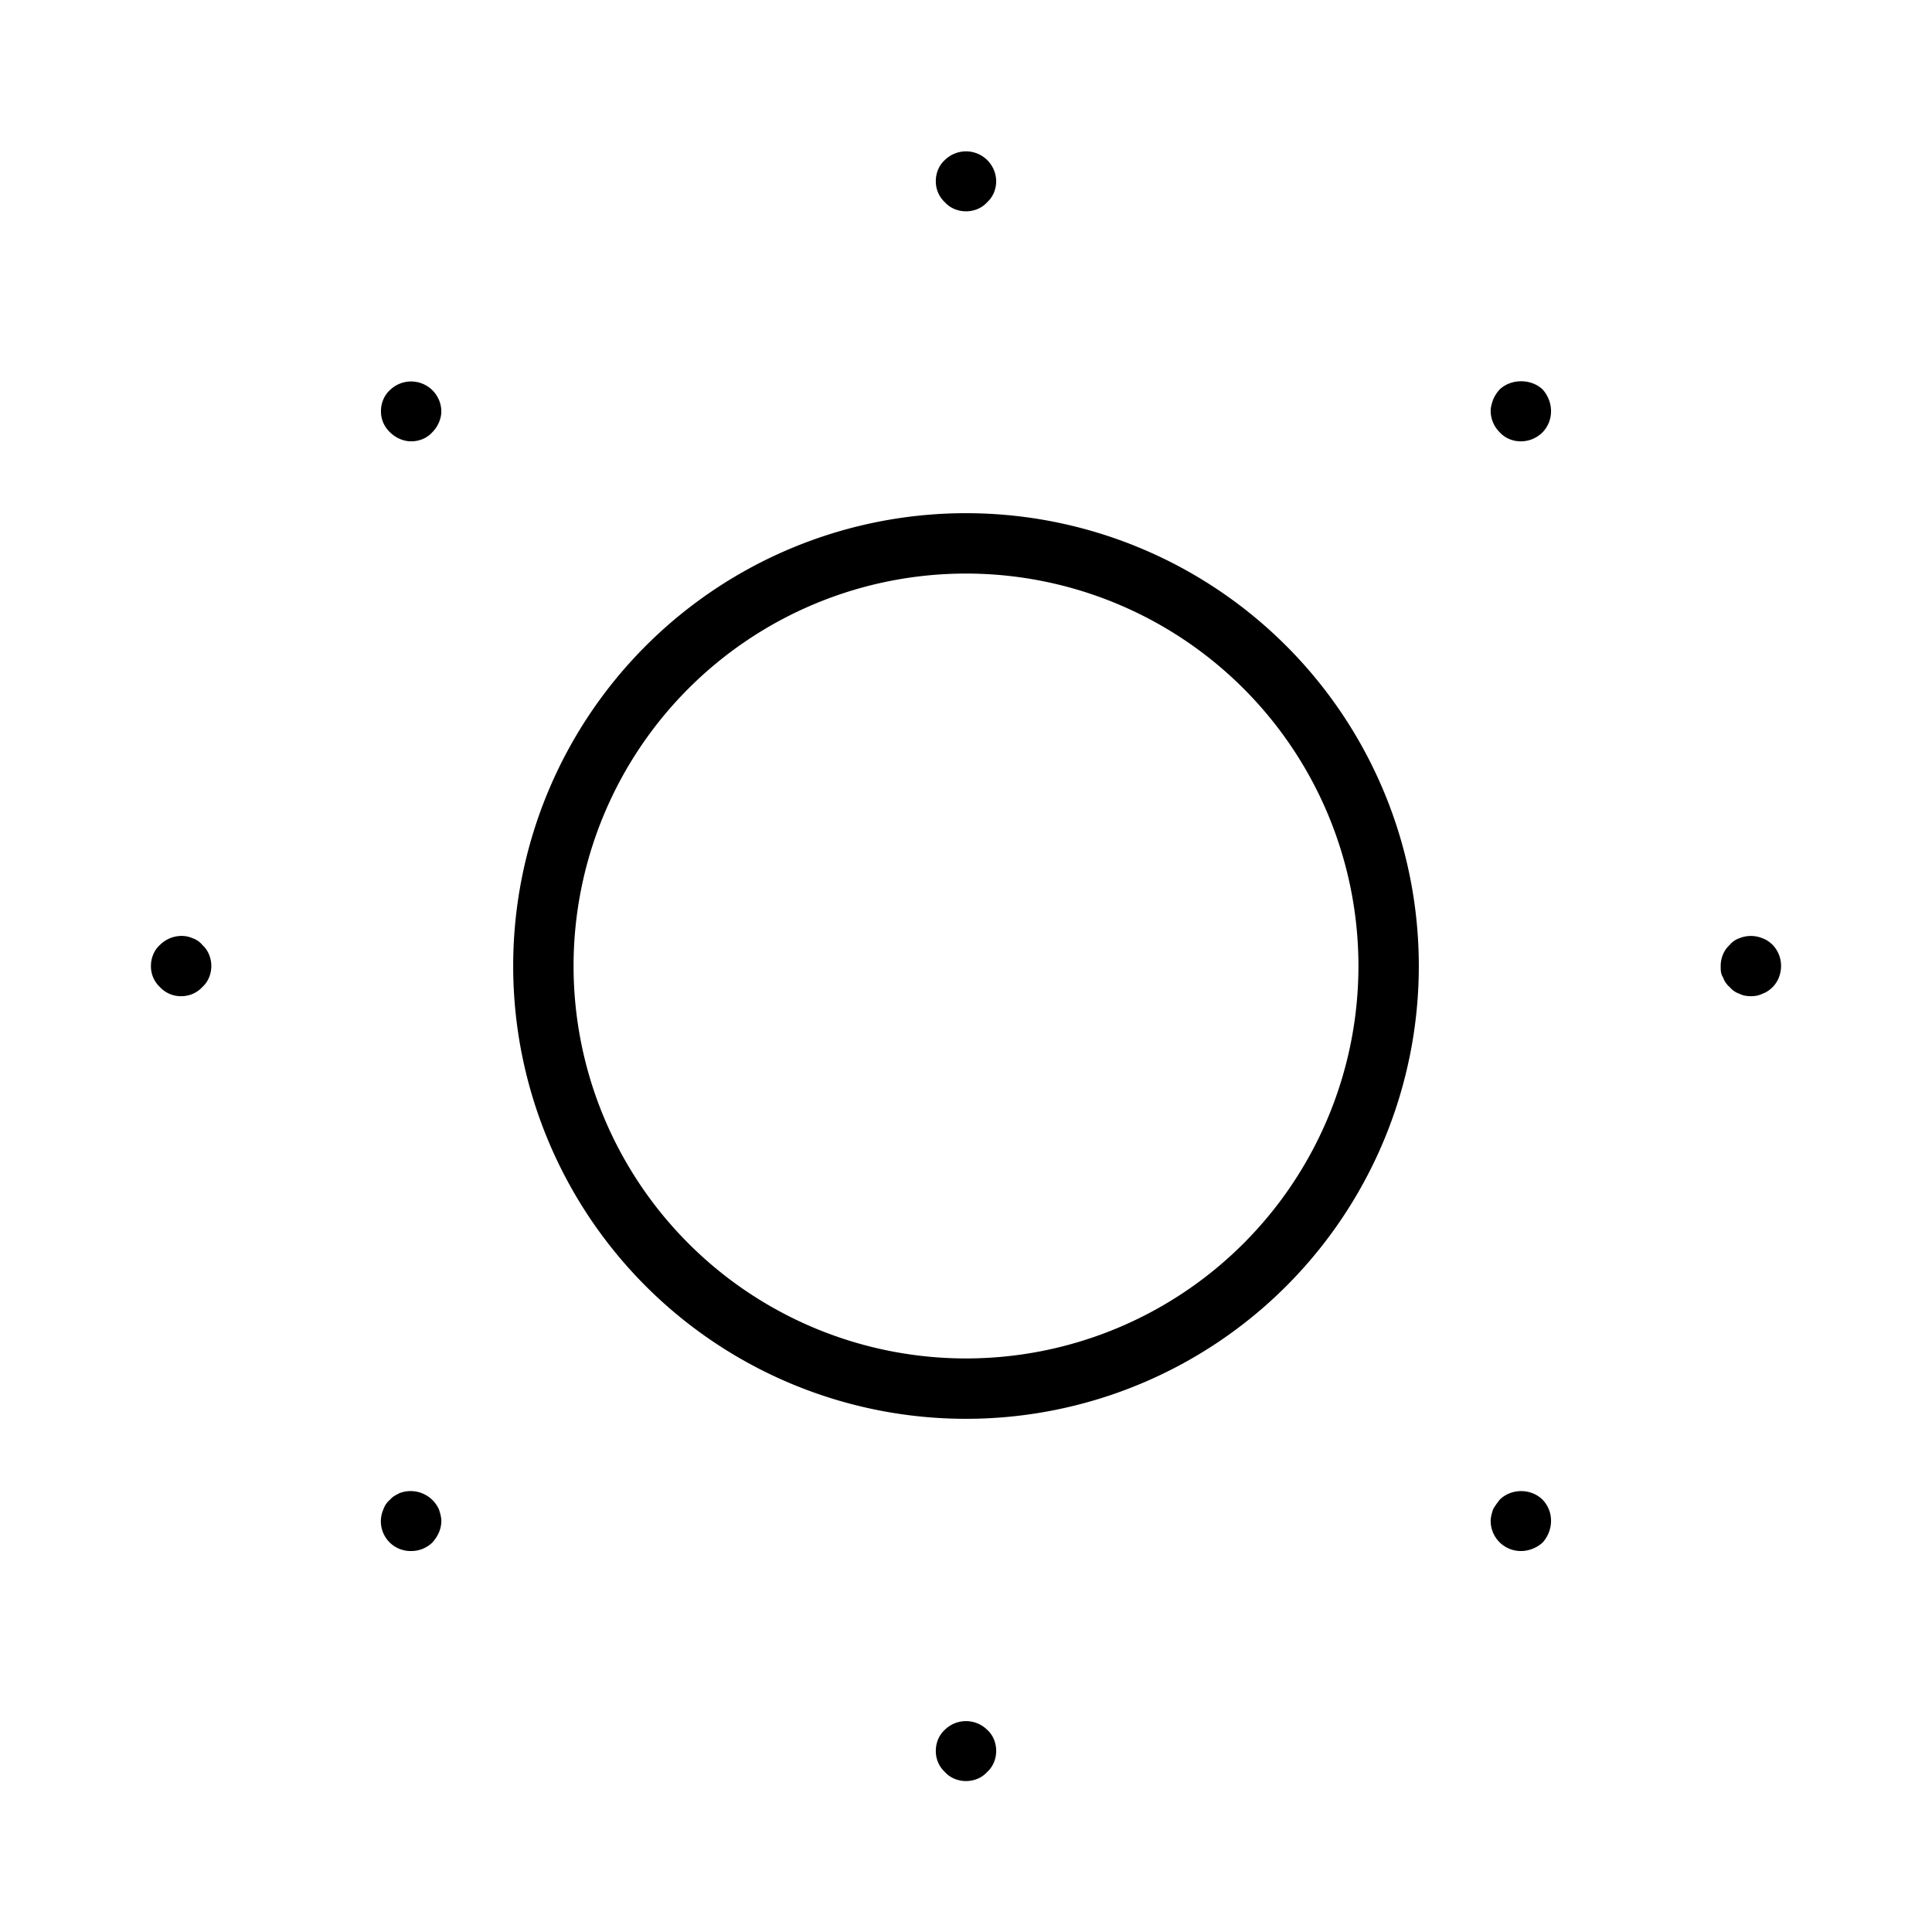 <svg xmlns="http://www.w3.org/2000/svg" width="32" height="32" viewBox="0 0 32 32"><path d="M15.65 28.65a.5.5 0 0 1 .7 0c.1.09.15.22.15.35s-.05.26-.15.35c-.09.1-.22.15-.35.15s-.26-.05-.35-.15a.47.47 0 0 1-.15-.35c0-.13.05-.26.15-.35m-9.03-3.92a.514.514 0 0 1 .65.27c.02.06.04.13.04.19 0 .14-.06.26-.15.36a.5.5 0 0 1-.35.14.492.492 0 0 1-.46-.69c.02-.06.06-.12.11-.16.04-.05.1-.08.16-.11m18.22.11c.19-.19.52-.19.71 0a.5.5 0 0 1 .14.35c0 .13-.05.26-.14.36-.1.09-.23.14-.36.14a.5.5 0 0 1-.5-.5c0-.06.02-.13.04-.19.03-.06.11-.16.11-.16M16 8.5a7.5 7.5 0 1 1 0 15 7.5 7.5 0 0 1 0-15m0 1a6.5 6.5 0 1 0 0 13 6.5 6.5 0 0 0 0-13M2.65 15.65c.14-.14.36-.19.54-.11.06.02.12.06.16.11.1.09.15.22.15.35s-.05.26-.15.35a.47.47 0 0 1-.35.15.47.47 0 0 1-.35-.15.47.47 0 0 1-.15-.35c0-.13.05-.26.15-.35m26.16-.11c.12-.05.26-.05.38 0 .06.02.12.06.17.11a.5.5 0 0 1 .14.35c0 .13-.05.26-.14.35-.05.05-.11.09-.17.11-.06.03-.12.04-.19.04s-.13-.01-.19-.04a.36.36 0 0 1-.16-.11.36.36 0 0 1-.11-.16c-.04-.06-.04-.12-.04-.19 0-.13.05-.26.15-.35.04-.05.1-.09.16-.11M6.46 6.46a.501.501 0 0 1 .85.35c0 .13-.06.26-.15.35-.09.1-.22.15-.35.15s-.26-.06-.35-.15a.47.47 0 0 1-.15-.35c0-.13.05-.26.15-.35m18.38-.01c.19-.18.52-.18.71 0 .09.1.14.23.14.36a.5.5 0 0 1-.14.35c-.1.1-.23.15-.36.15s-.26-.05-.35-.15a.5.5 0 0 1-.15-.35c0-.07.02-.13.04-.19a.6.6 0 0 1 .11-.17m-9.19-3.8a.5.5 0 0 1 .85.35c0 .13-.05.26-.15.35-.09.1-.22.15-.35.15s-.26-.05-.35-.15A.47.47 0 0 1 15.5 3c0-.13.05-.26.15-.35"/></svg>